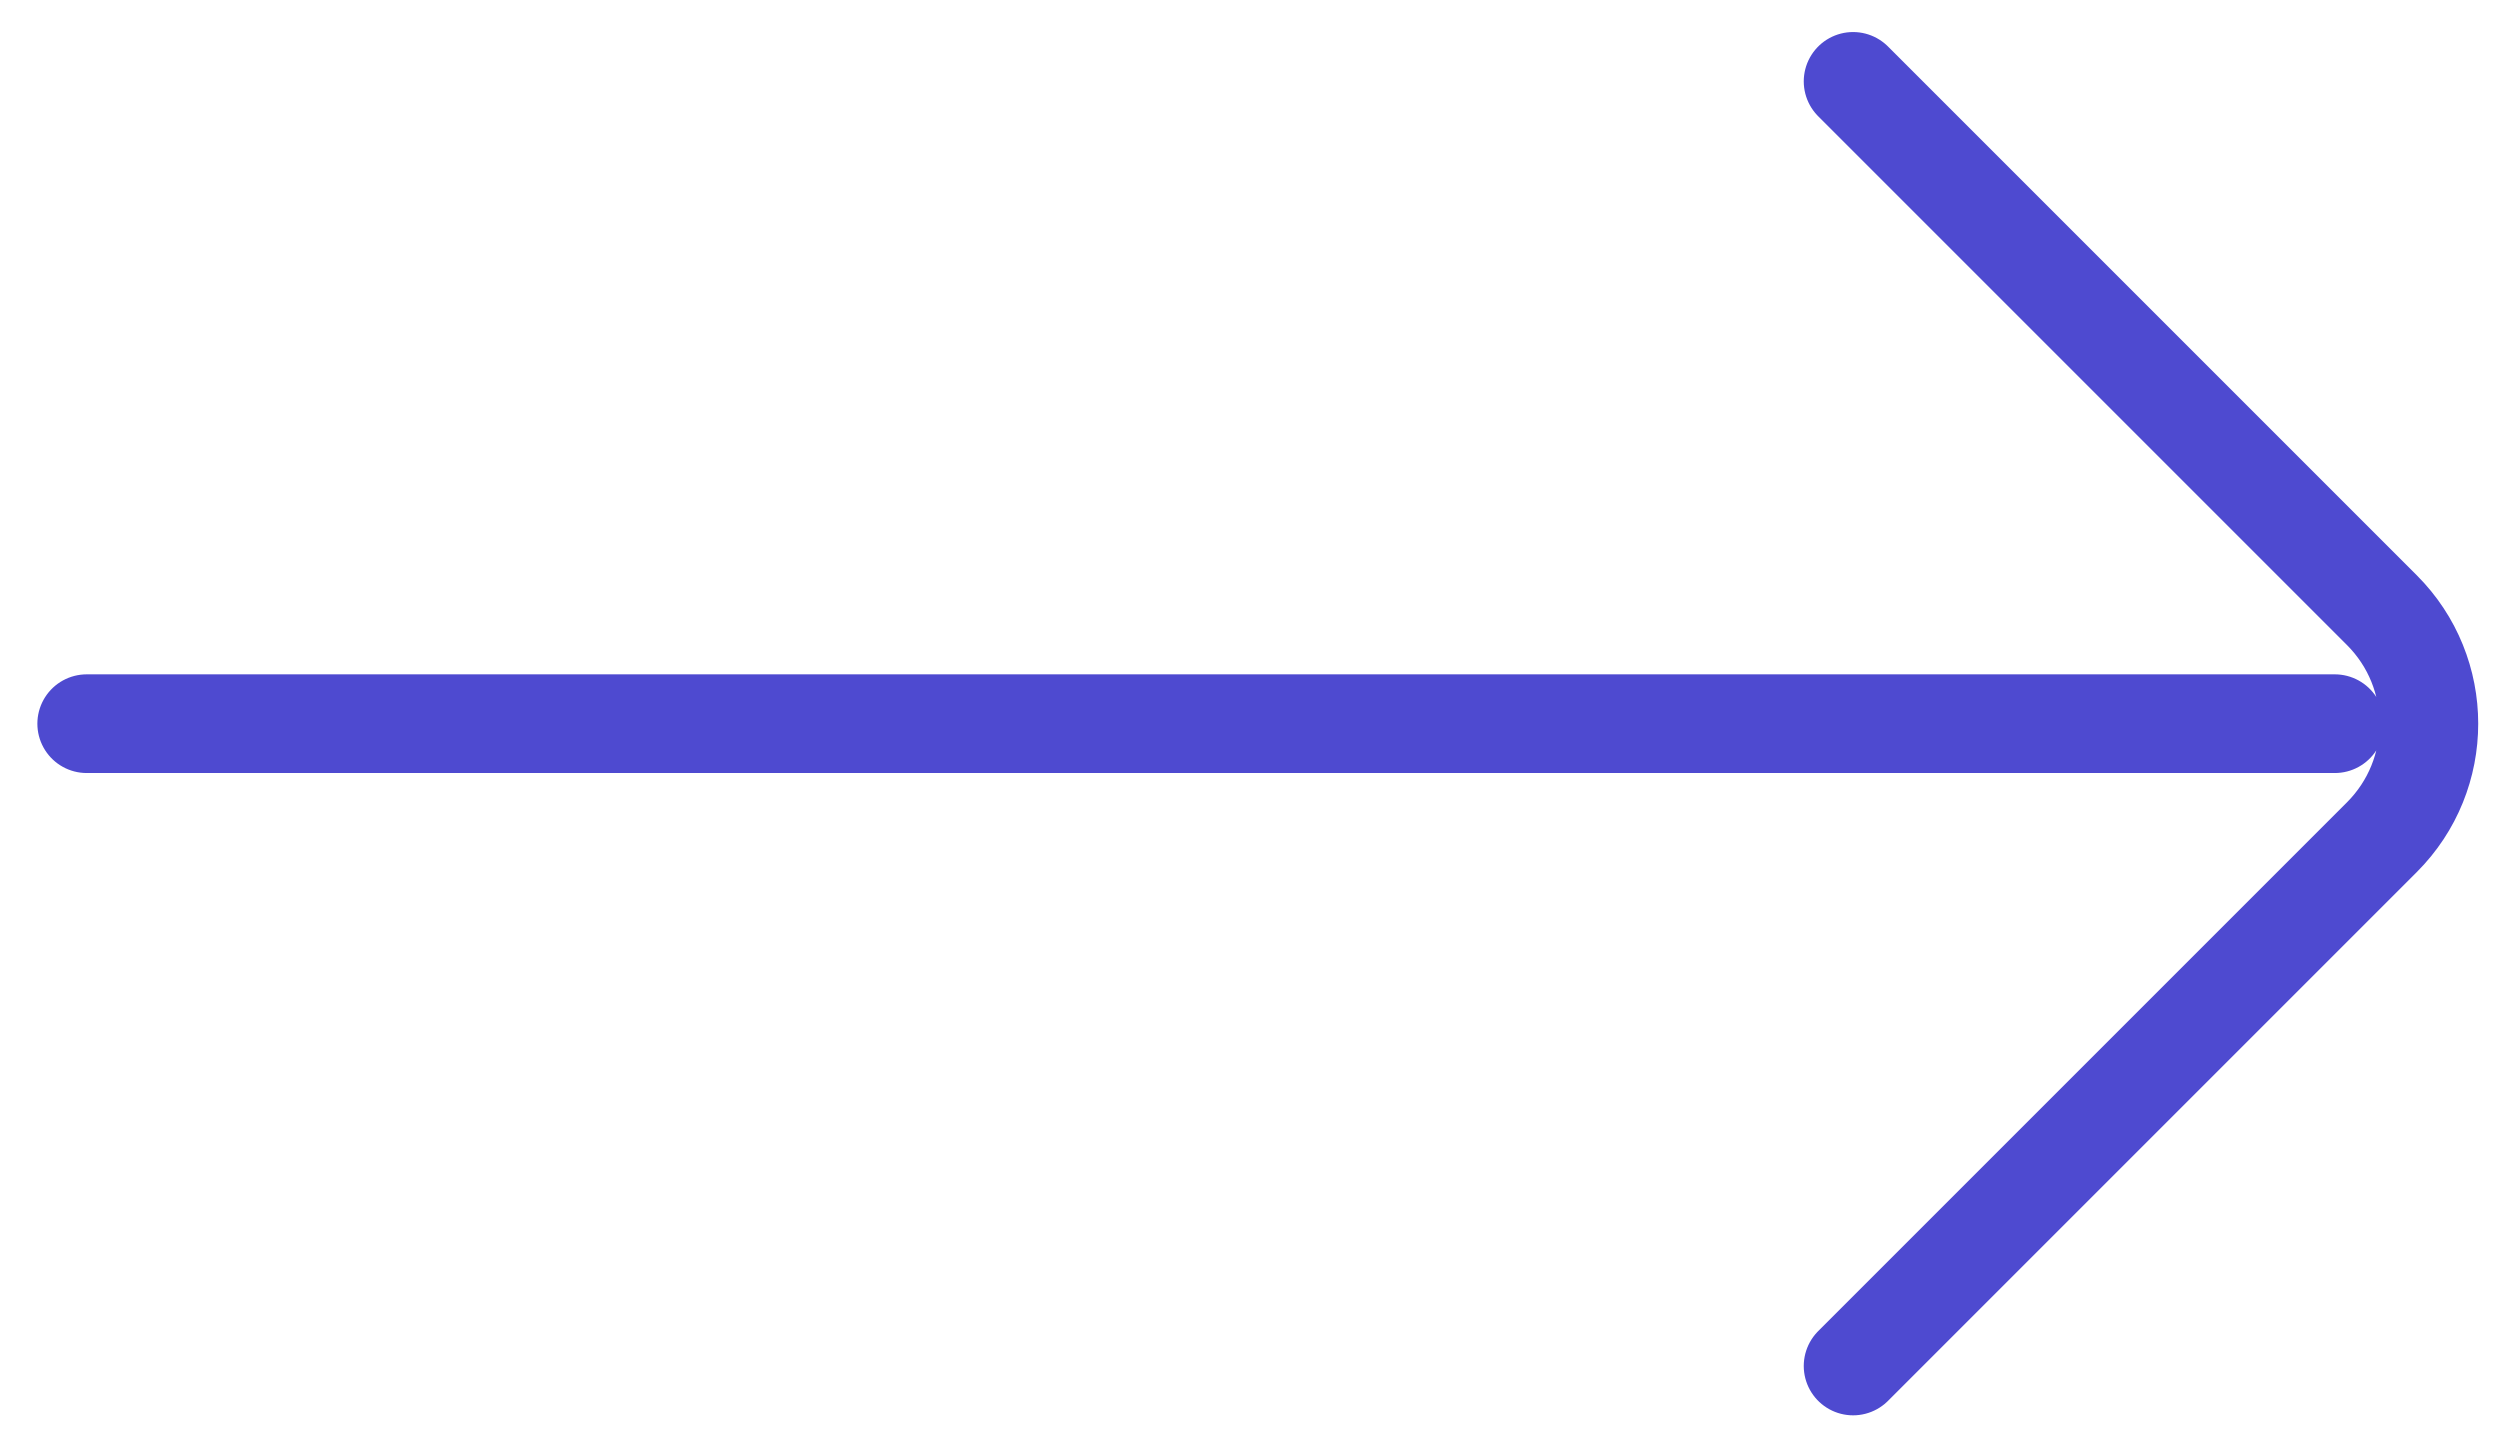 <svg width="38" height="22" viewBox="0 0 38 22" fill="none" xmlns="http://www.w3.org/2000/svg">
<path d="M28.167 20.763L36.204 12.726C37.157 11.773 37.157 10.227 36.204 9.274L28.167 1.237M35.489 11L1.318 11" stroke="#4E4AD0" stroke-width="1.5" stroke-linecap="round"/>
</svg>
